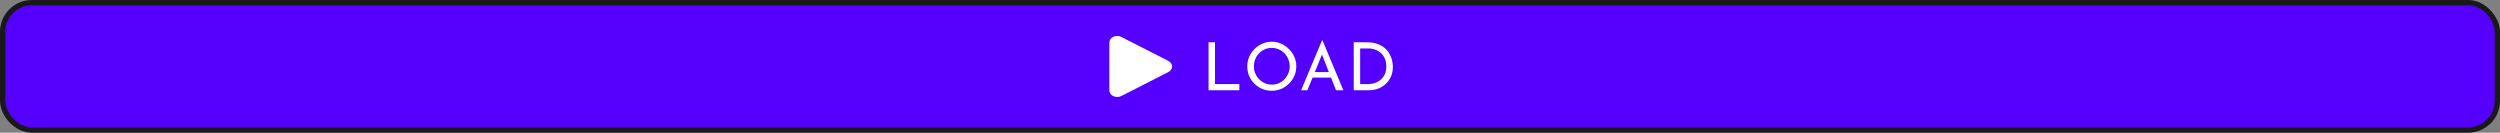 <svg width="471" height="25" viewBox="0 0 471 25" fill="none" xmlns="http://www.w3.org/2000/svg">
<rect x="0" y="0" width="471" height="25" fill="#808080" stroke="none"/>
<rect x="0.5" y="0.5" width="470" height="24" rx="5.5" fill="#5500FF" stroke="#191919"/>
<path d="M211.248 6.954C210.792 6.72 210.219 6.713 209.754 6.931C209.289 7.149 209 7.56 209 8.006V17.04C209 17.487 209.289 17.897 209.754 18.116C210.219 18.334 210.792 18.323 211.248 18.093L220.115 13.575C220.556 13.352 220.824 12.954 220.824 12.523C220.824 12.092 220.556 11.697 220.115 11.471L211.248 6.954Z" fill="white"/>
<path d="M227.692 7.963H228.905V15.838H233.492V17H227.692V7.963ZM234.985 12.488C234.985 11.863 235.101 11.275 235.335 10.725C235.576 10.167 235.91 9.675 236.335 9.25C236.76 8.817 237.247 8.479 237.797 8.238C238.356 7.987 238.956 7.862 239.597 7.862C240.231 7.862 240.822 7.987 241.372 8.238C241.931 8.479 242.422 8.817 242.847 9.25C243.281 9.675 243.618 10.167 243.86 10.725C244.101 11.275 244.222 11.863 244.222 12.488C244.222 13.129 244.101 13.729 243.86 14.287C243.618 14.846 243.281 15.338 242.847 15.762C242.422 16.179 241.931 16.508 241.372 16.75C240.822 16.983 240.231 17.1 239.597 17.1C238.956 17.1 238.356 16.983 237.797 16.75C237.247 16.517 236.76 16.192 236.335 15.775C235.91 15.358 235.576 14.871 235.335 14.312C235.101 13.754 234.985 13.146 234.985 12.488ZM236.235 12.5C236.235 12.975 236.322 13.421 236.497 13.838C236.672 14.246 236.914 14.608 237.222 14.925C237.531 15.242 237.889 15.492 238.297 15.675C238.706 15.85 239.147 15.938 239.622 15.938C240.089 15.938 240.526 15.85 240.935 15.675C241.343 15.492 241.697 15.242 241.997 14.925C242.297 14.608 242.535 14.246 242.71 13.838C242.885 13.421 242.972 12.971 242.972 12.488C242.972 12.012 242.885 11.567 242.71 11.15C242.535 10.725 242.293 10.354 241.985 10.037C241.676 9.721 241.318 9.475 240.91 9.3C240.501 9.117 240.064 9.025 239.597 9.025C239.122 9.025 238.681 9.117 238.272 9.3C237.864 9.483 237.506 9.733 237.197 10.05C236.889 10.367 236.651 10.738 236.485 11.162C236.318 11.579 236.235 12.025 236.235 12.5ZM245.127 17L249.077 7.588H249.152L253.089 17H251.702L248.752 9.488L249.614 8.925L246.314 17H245.127ZM247.439 13.575H250.802L251.202 14.625H247.089L247.439 13.575ZM255.041 17V7.963H257.504C258.395 7.963 259.154 8.1 259.779 8.375C260.412 8.65 260.92 9.012 261.304 9.463C261.687 9.912 261.966 10.412 262.141 10.963C262.325 11.504 262.416 12.046 262.416 12.588C262.416 13.271 262.295 13.883 262.054 14.425C261.82 14.967 261.495 15.429 261.079 15.812C260.662 16.196 260.183 16.492 259.641 16.7C259.108 16.9 258.541 17 257.941 17H255.041ZM256.254 15.838H257.704C258.204 15.838 258.662 15.762 259.079 15.613C259.504 15.463 259.87 15.246 260.179 14.963C260.496 14.679 260.741 14.333 260.916 13.925C261.091 13.508 261.179 13.037 261.179 12.512C261.179 11.954 261.087 11.467 260.904 11.05C260.72 10.625 260.47 10.271 260.154 9.988C259.837 9.704 259.479 9.492 259.079 9.35C258.679 9.2 258.258 9.125 257.816 9.125H256.254V15.838Z" fill="white"/>
</svg>
